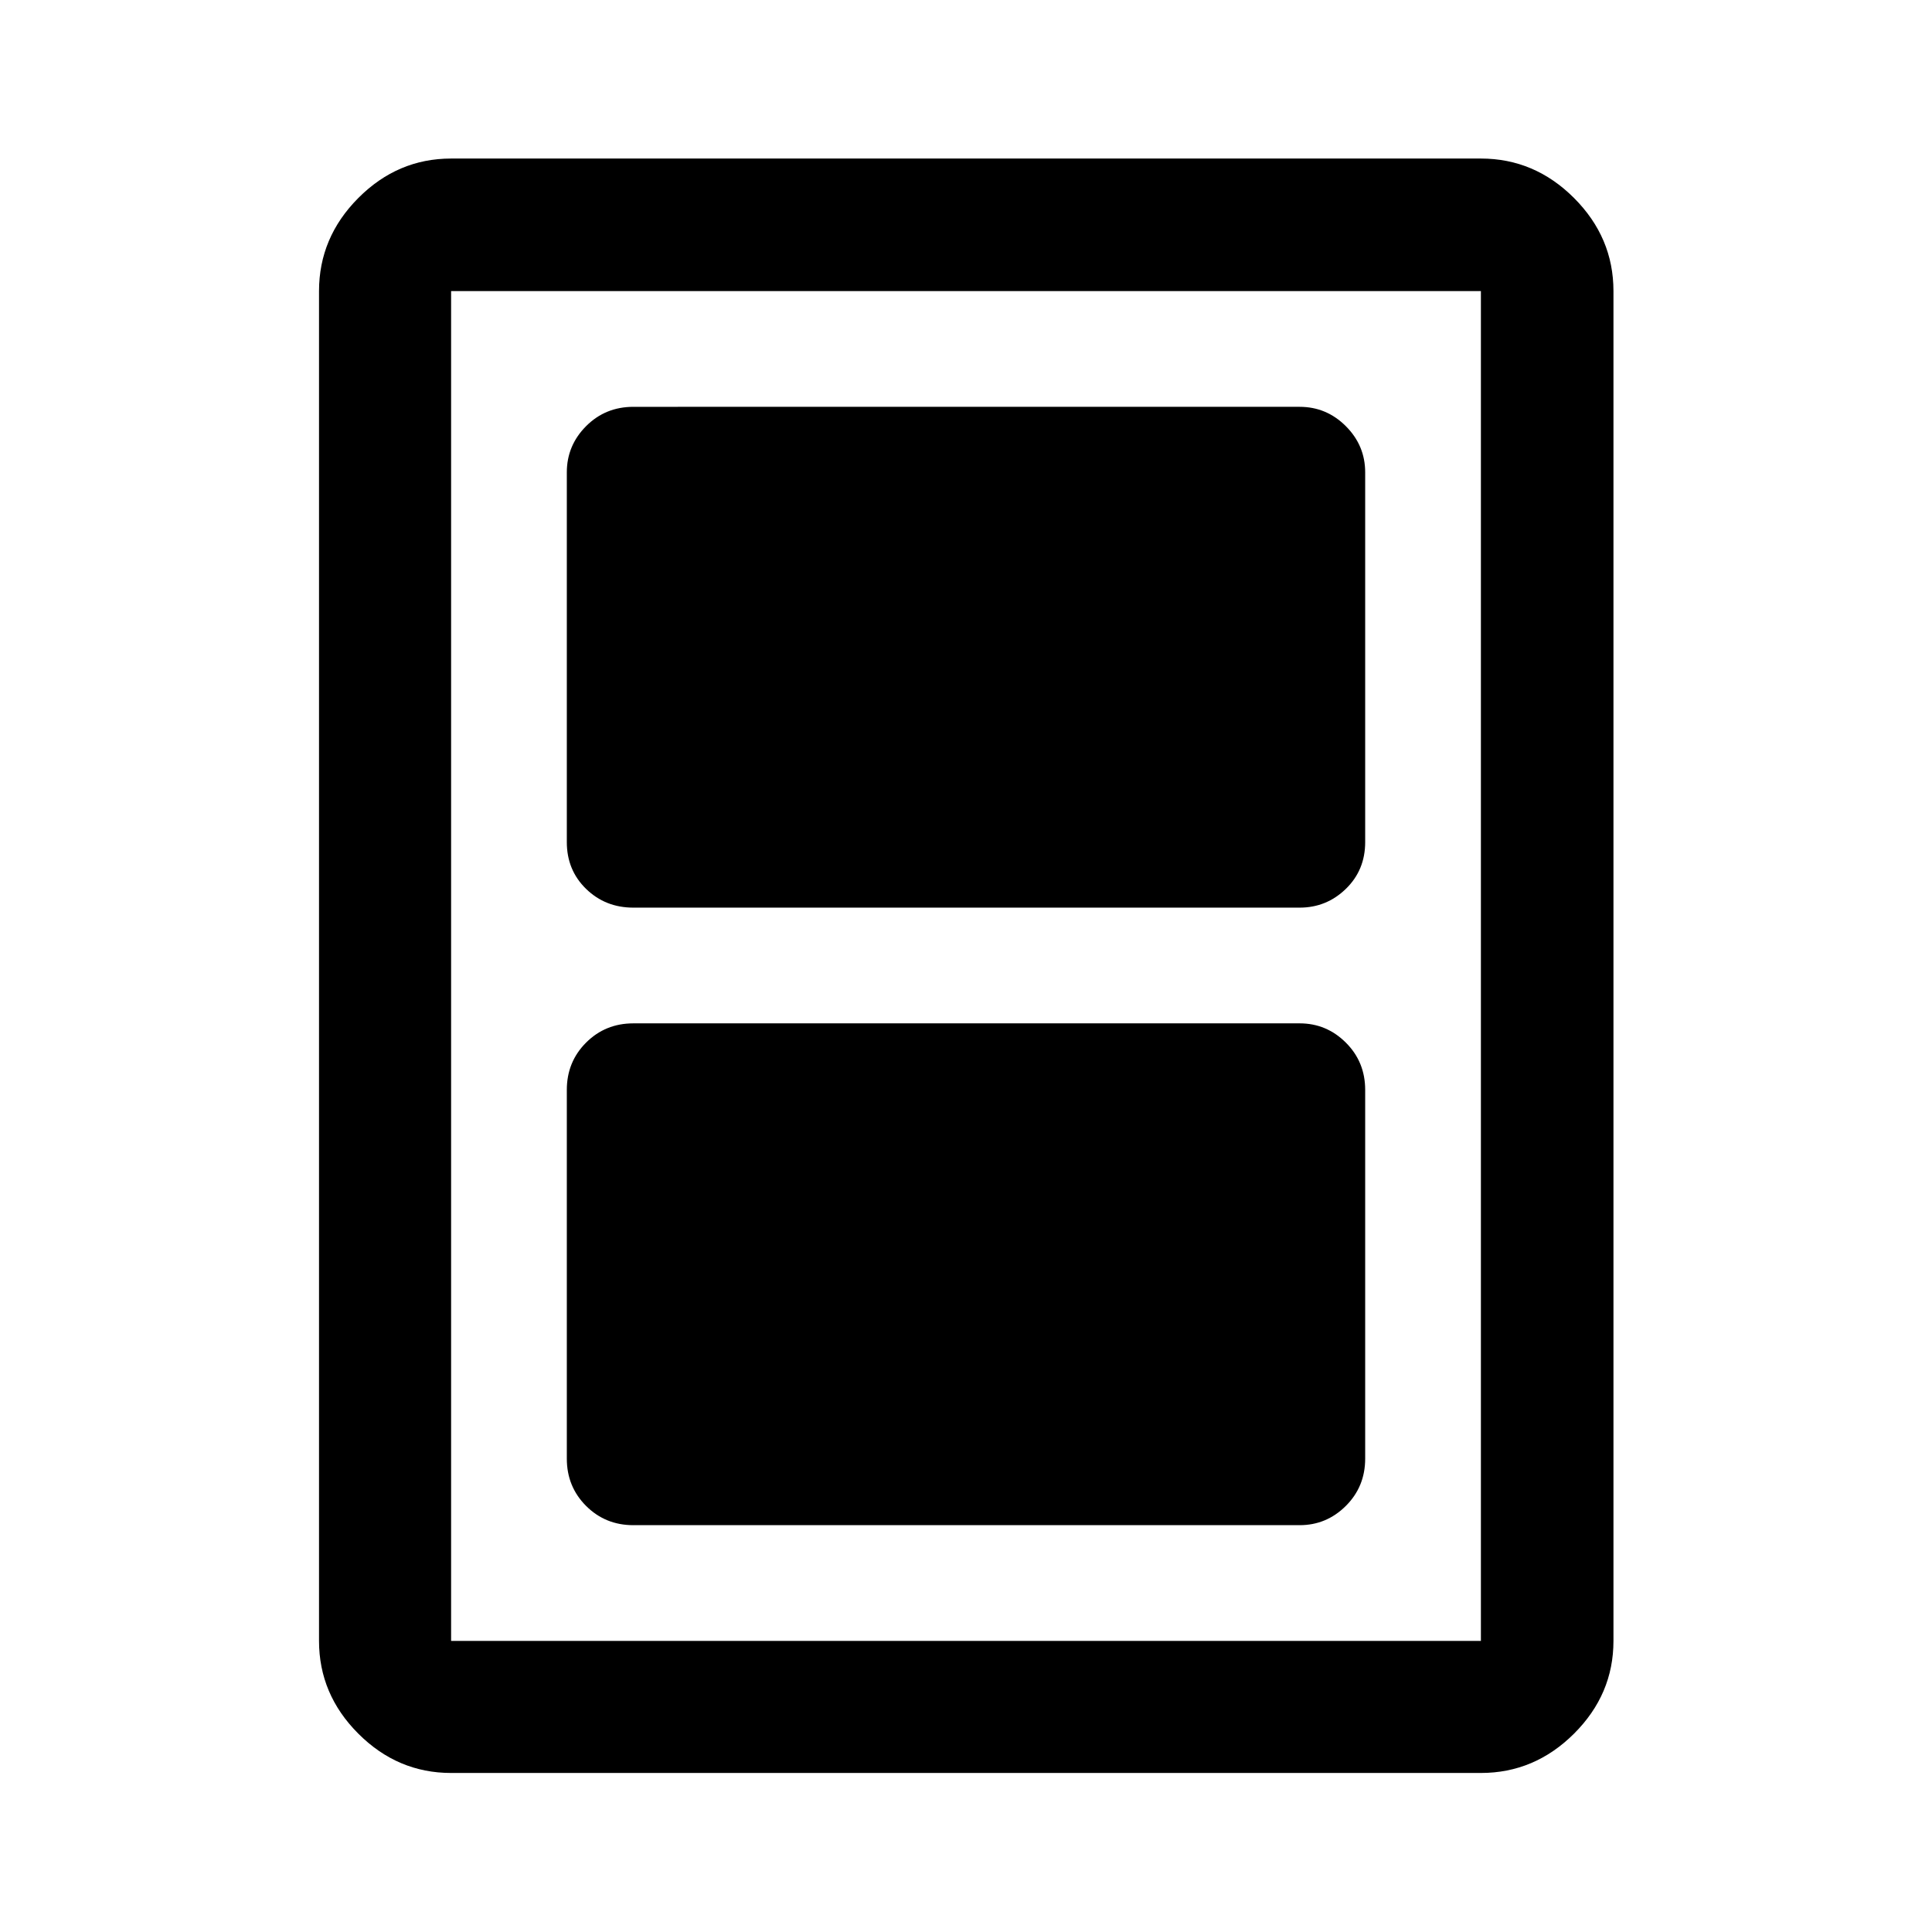 <svg xmlns="http://www.w3.org/2000/svg" height="48" viewBox="0 -960 960 960" width="48"><path d="M314.72-202.15h331.06q13.35 0 22.96-9.57 9.61-9.57 9.61-23.5v-183.21q0-13.93-9.61-23.5t-22.96-9.57H314.72q-13.93 0-23.5 9.57t-9.57 23.5v183.21q0 13.93 9.57 23.5t23.5 9.57Zm0-306.85h331.06q13.35 0 22.96-9.32 9.61-9.32 9.61-23.25v-183.71q0-13.35-9.61-22.96-9.61-9.61-22.96-9.61H314.72q-13.93 0-23.5 9.61t-9.57 22.96v183.71q0 13.93 9.57 23.25t23.5 9.32Zm487 364.35q0 26.57-19.6 46.1-19.61 19.53-46.27 19.53h-511.7q-26.57 0-46.1-19.53t-19.53-46.1v-670.7q0-26.66 19.53-46.27 19.53-19.6 46.1-19.6h511.7q26.66 0 46.27 19.6 19.6 19.61 19.6 46.27v670.7Zm-65.87 0v-670.7h-511.7v670.7h511.7Zm0-670.7h-511.7 511.7Z"/></svg>